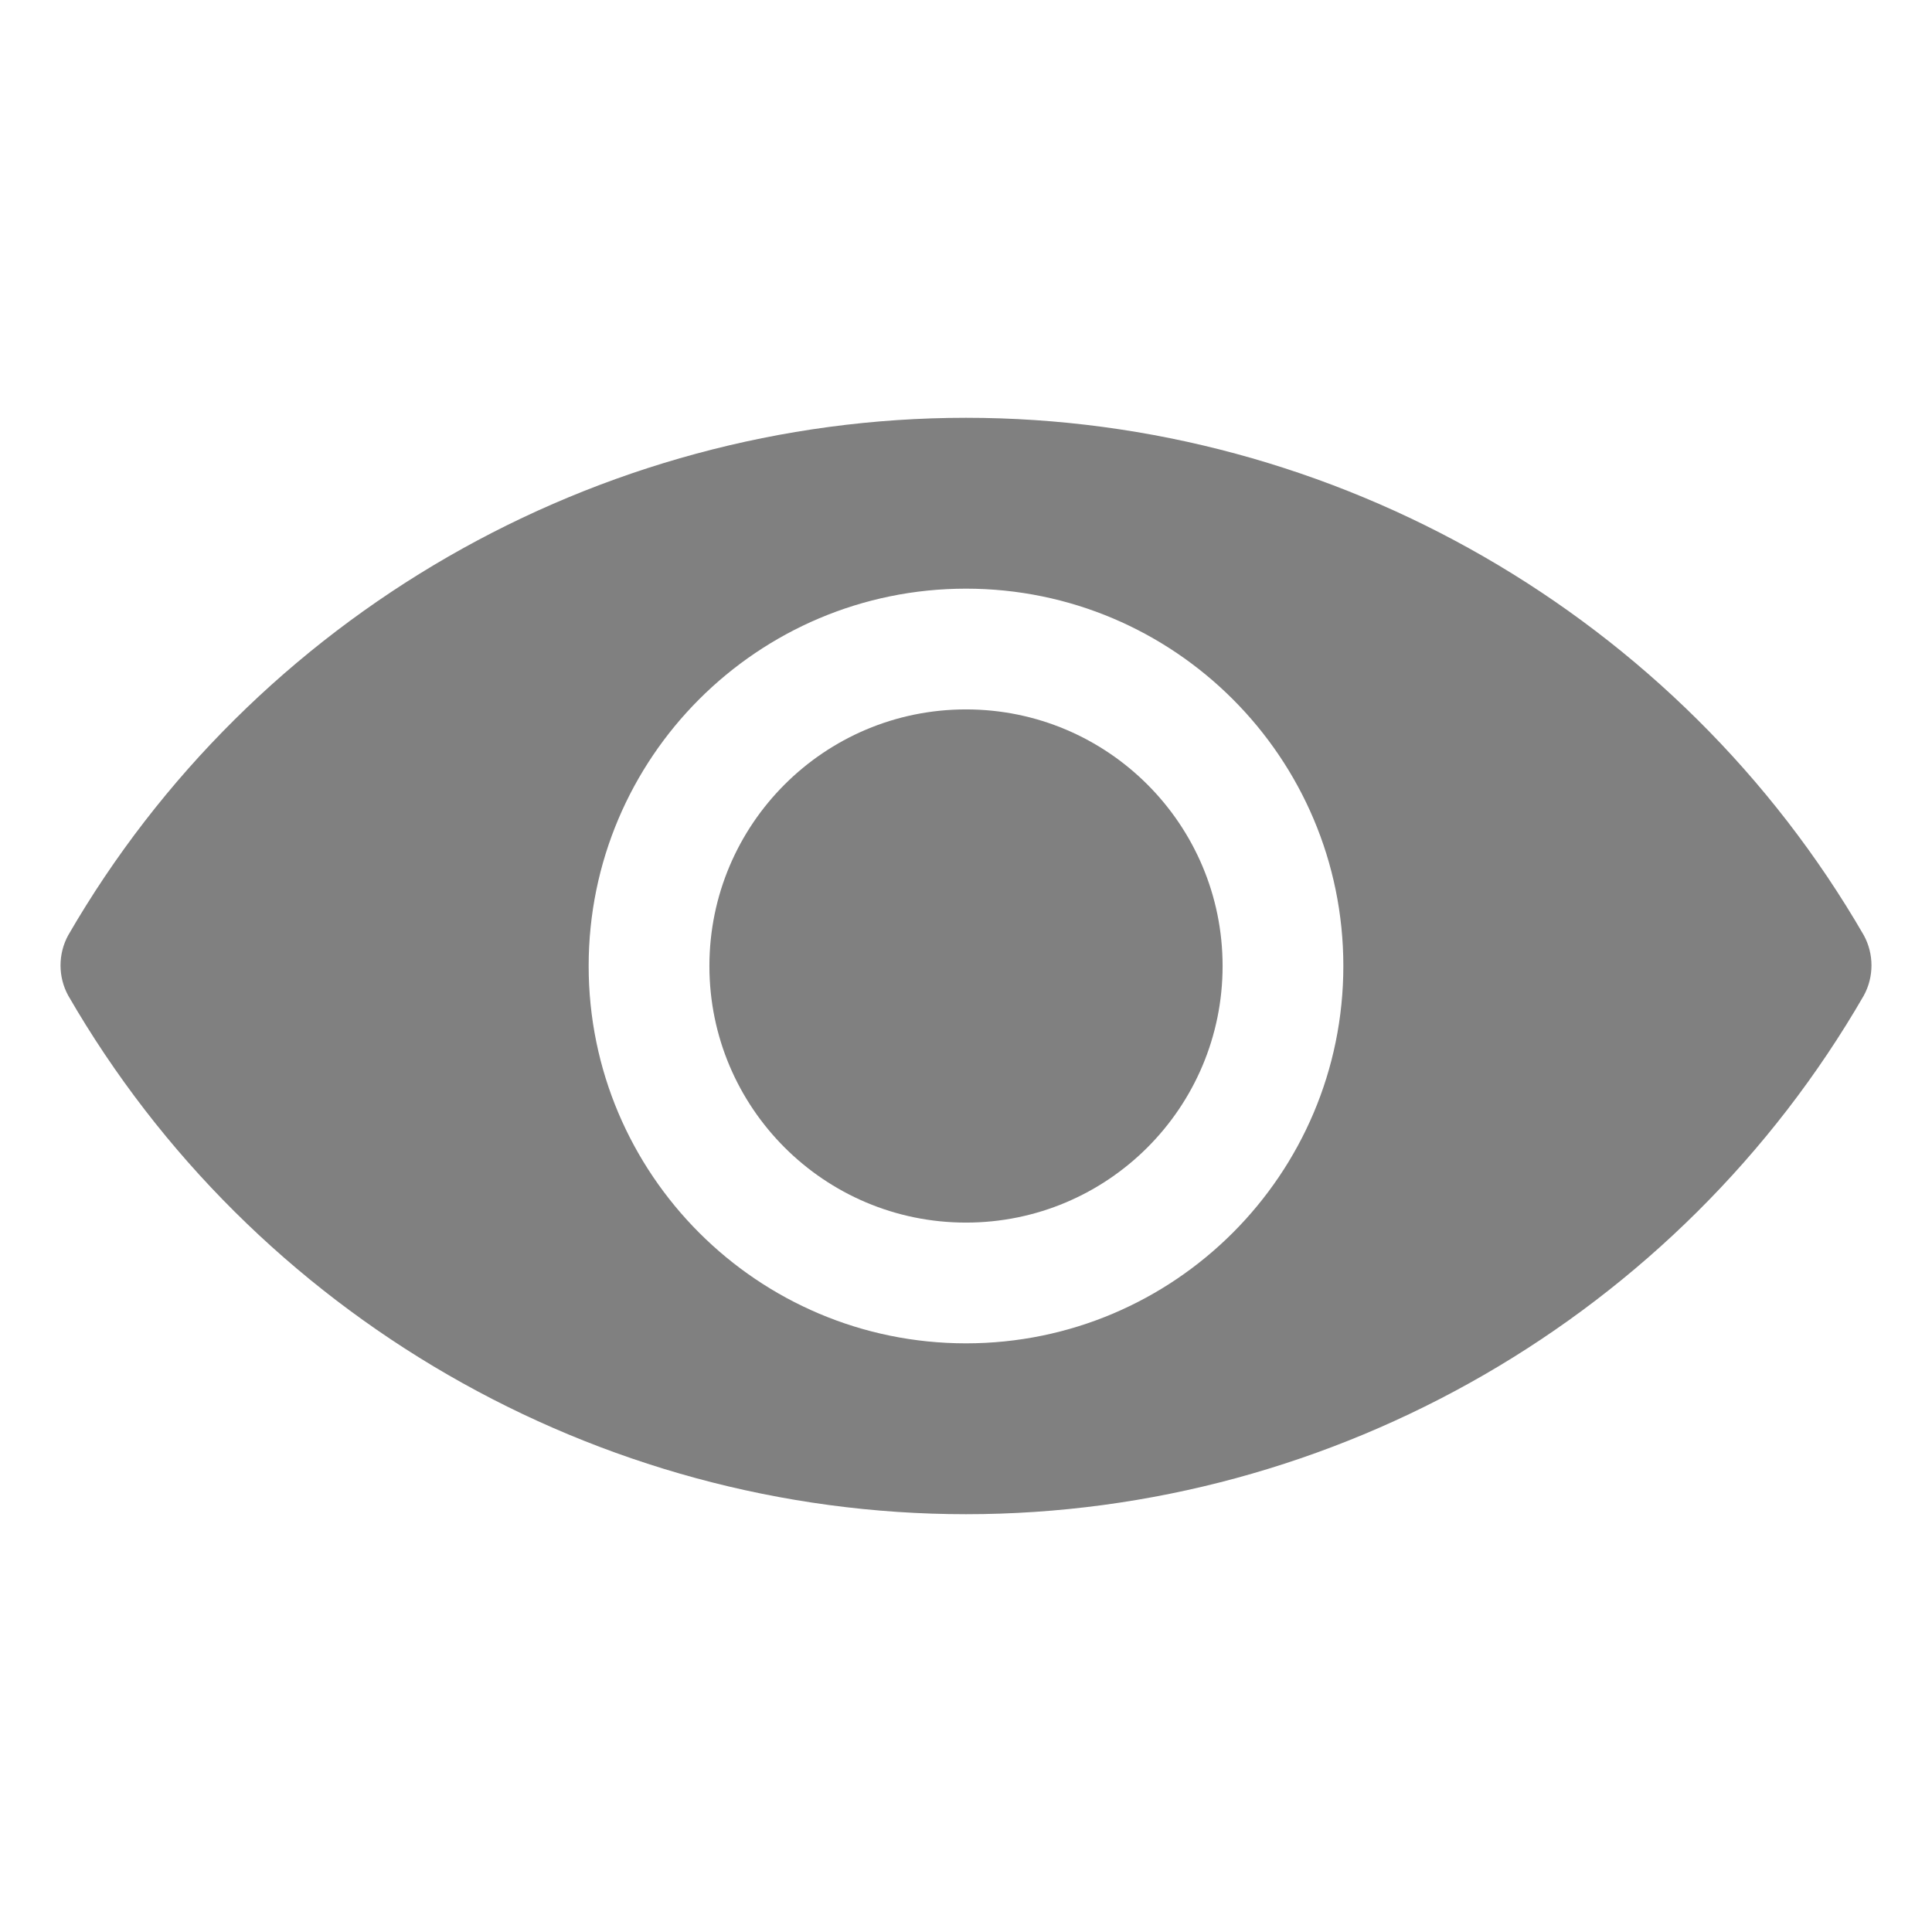 <svg xmlns="http://www.w3.org/2000/svg" version="1.1" xmlns:xlink="http://www.w3.org/1999/xlink" xmlns:svgjs="http://svgjs.com/svgjs" width="512" height="512" x="0" y="0" viewBox="0 0 32 32" style="enable-background:new 0 0 512 512" xml:space="preserve" class=""><g><path d="M30.87 15.49C27.81 10.2 22.11 6.92 16 6.92S4.19 10.2 1.13 15.49c-.17.31-.17.69 0 1 3.06 5.3 8.76 8.59 14.87 8.59s11.81-3.29 14.87-8.59c.17-.31.17-.69 0-1zM16 22.25c-3.45 0-6.25-2.8-6.25-6.25s2.8-6.25 6.25-6.25 6.25 2.8 6.25 6.25-2.8 6.25-6.25 6.25z" fill="grey" data-original="#000000" class=""></path><circle cx="16" cy="16" r="4.25" fill="grey" data-original="#000000" class=""></circle></g></svg>